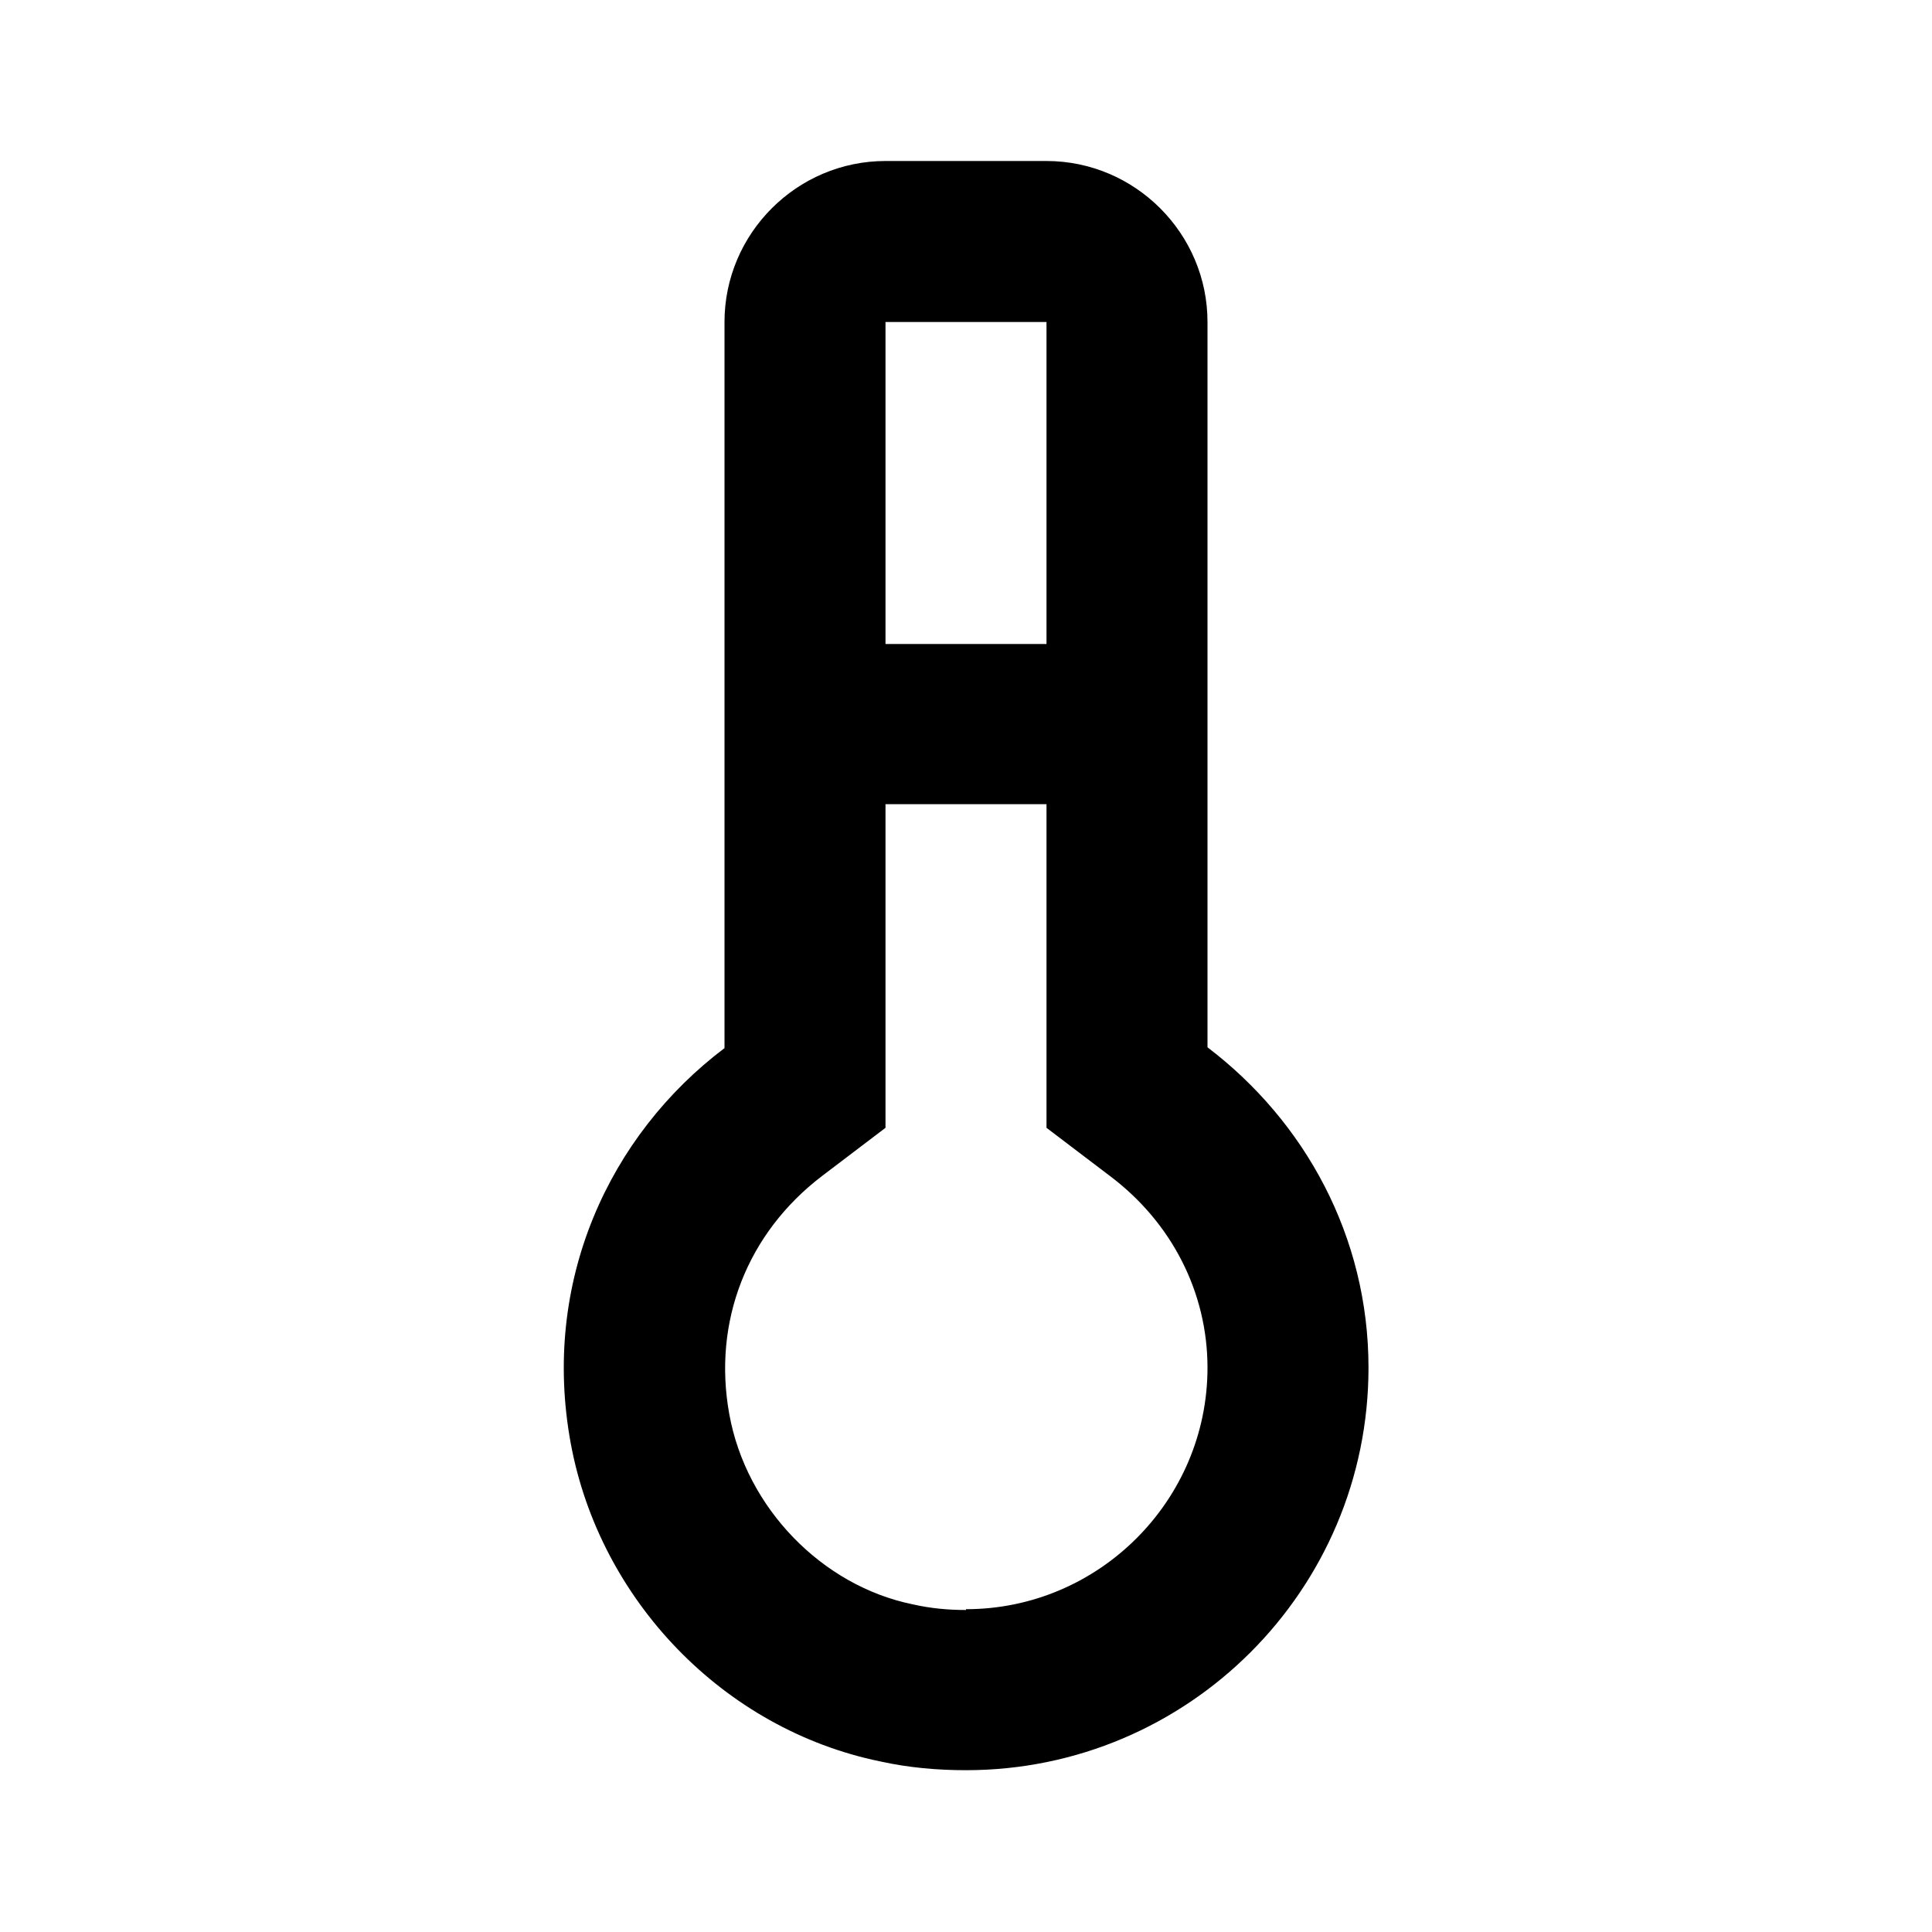 <svg id="thermometer" width="24" height="24" viewBox="0 0 24 24" xmlns="http://www.w3.org/2000/svg">
<path d="M15 13.02V4C15 2.9 14.1 2 13 2H11C9.9 2 9 2.9 9 4V13.02C7.57 14.1 6.72 15.92 7.09 17.93C7.45 19.88 8.99 21.48 10.93 21.88C11.29 21.96 11.65 21.99 12 21.99C14.76 21.99 17 19.75 17 16.99C17 15.36 16.21 13.93 15 13.01V13.02ZM13 4V8H11V4H13ZM12 20C11.78 20 11.56 19.98 11.34 19.93C10.21 19.7 9.27 18.73 9.06 17.57C8.85 16.42 9.28 15.32 10.21 14.61L11 14.01V9.99H13V14.01L13.79 14.61C14.56 15.19 15 16.06 15 16.99C15 18.64 13.65 19.99 12 19.99V20Z"/>
</svg>
